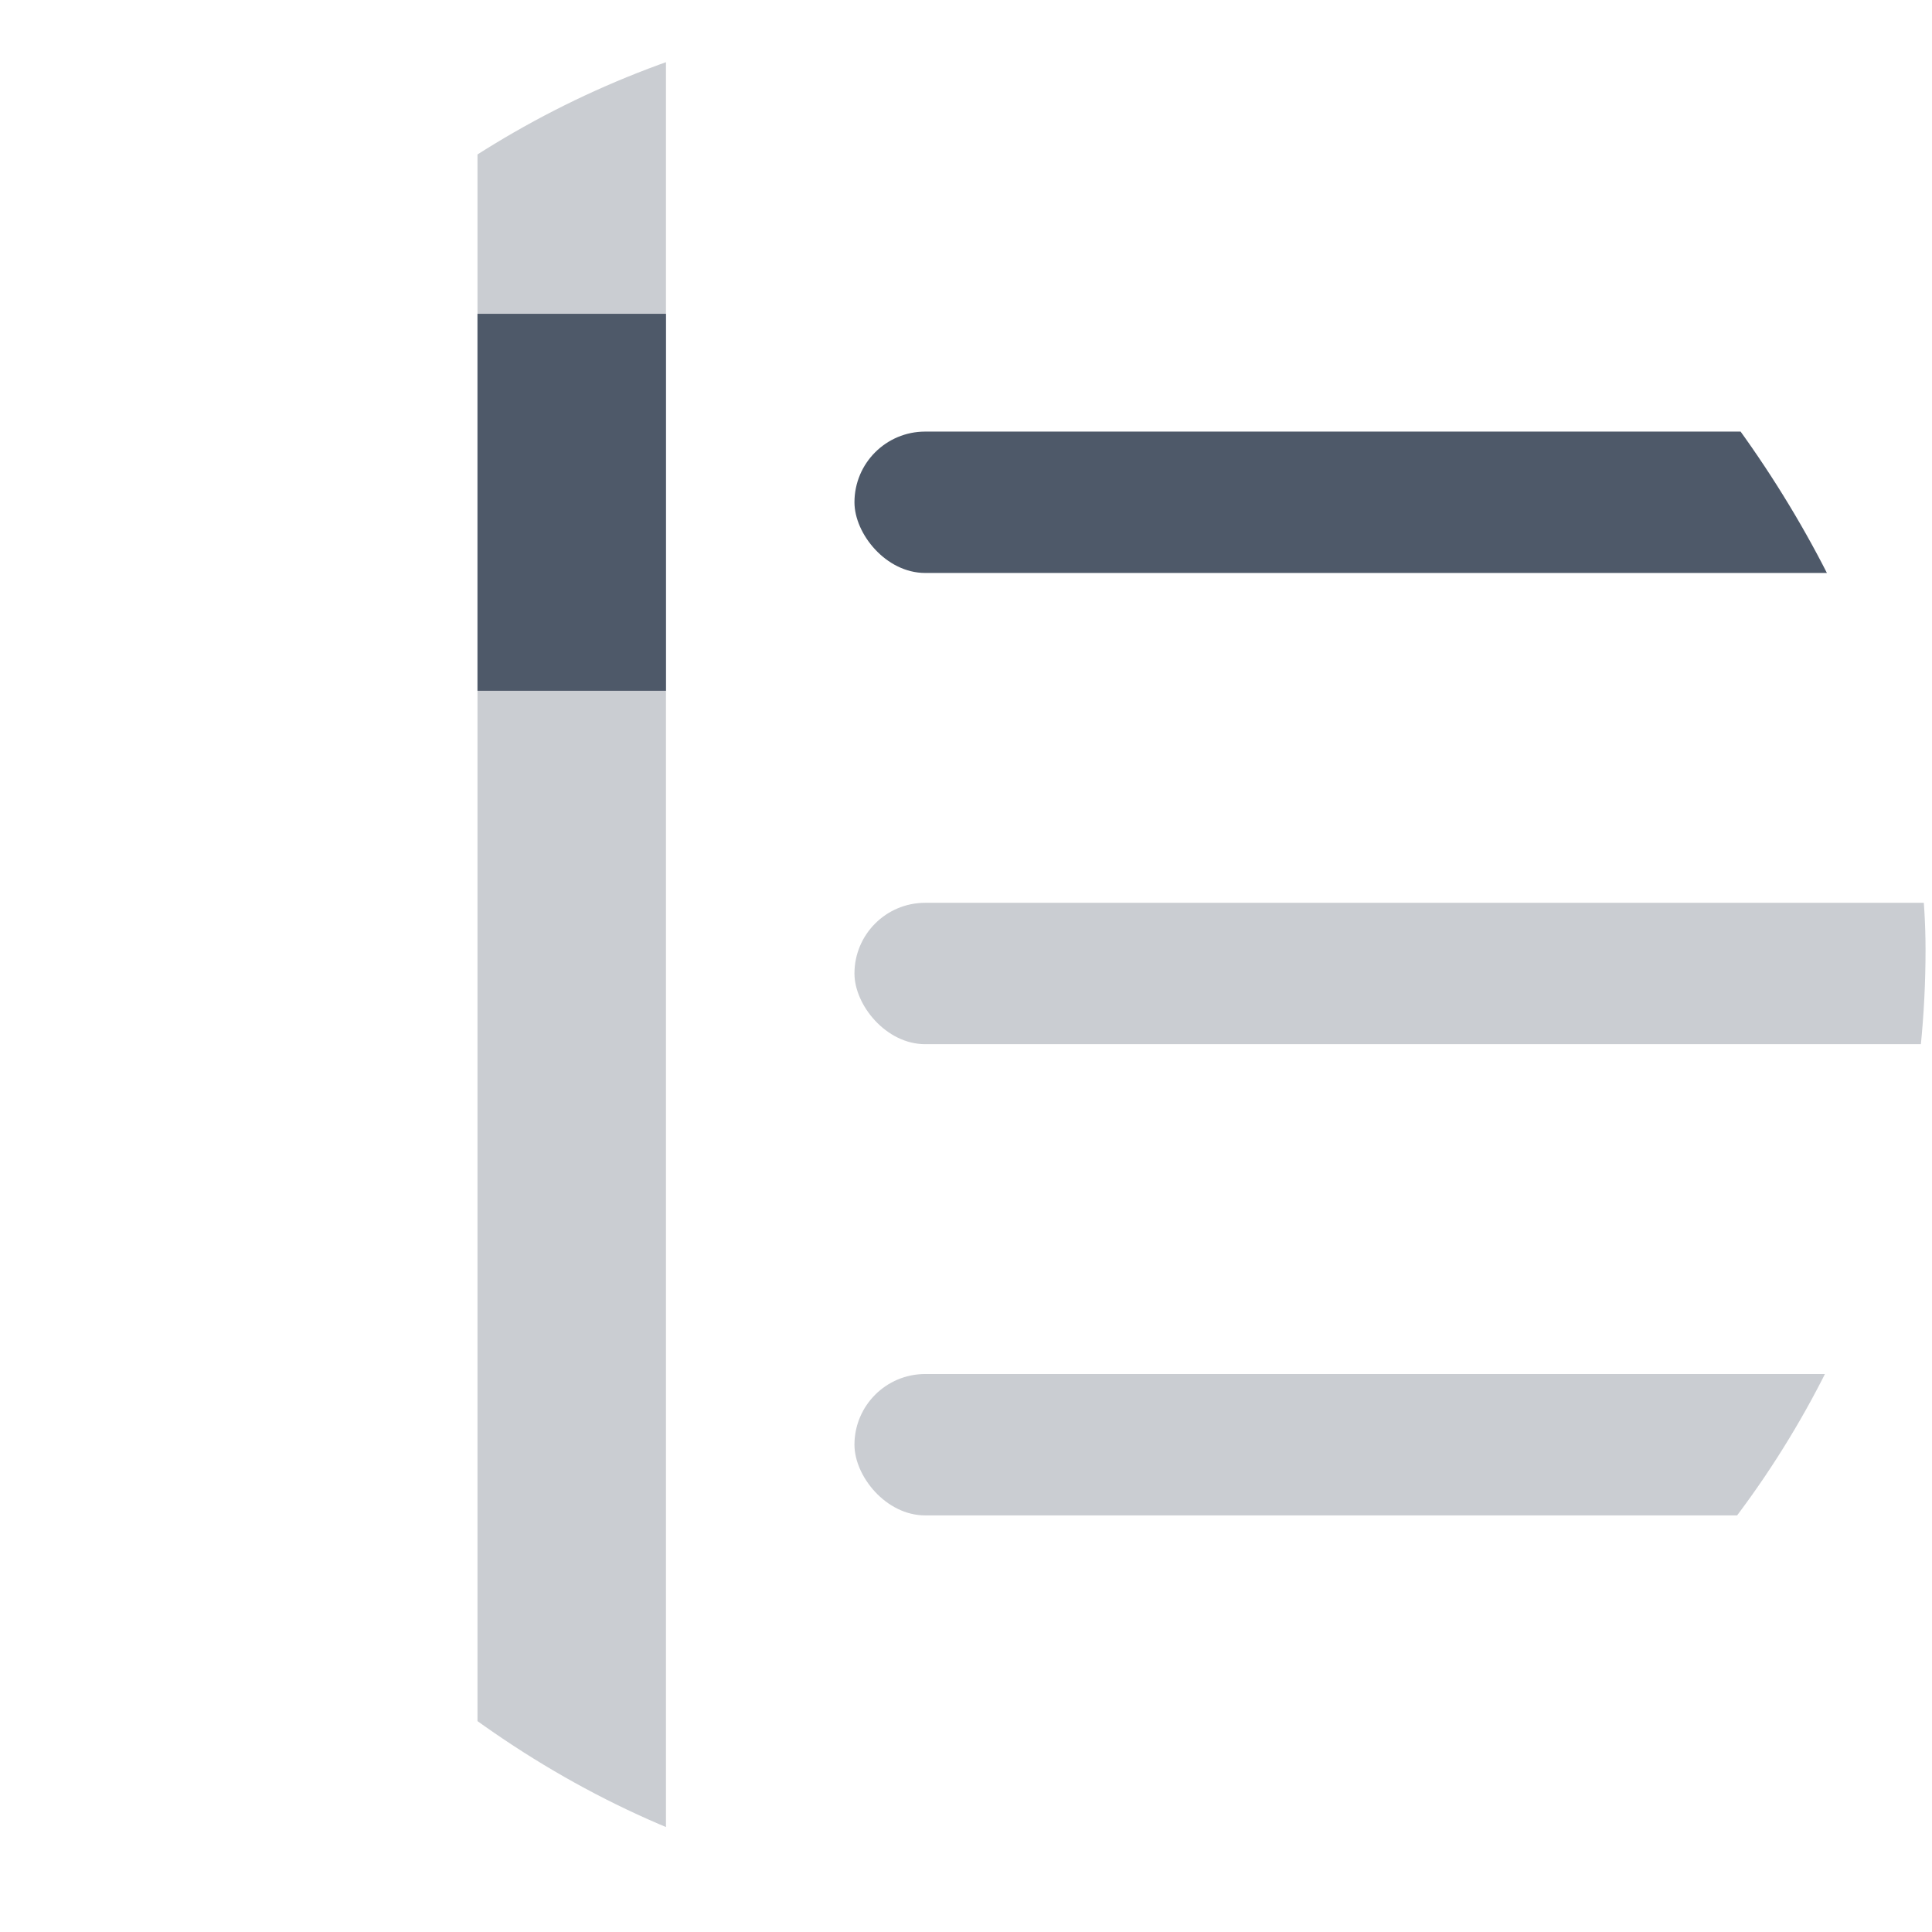<svg width="41" height="41" viewBox="0 0 41 41" fill="none" xmlns="http://www.w3.org/2000/svg">
<g clip-path="url(#clip0)">
<rect x="18.133" y="9.159" width="36" height="3" rx="1.5" fill="#4E5969"/>
<rect opacity="0.3" x="18.133" y="19.159" width="36" height="3" rx="1.5" fill="#4E5969"/>
<rect opacity="0.3" x="18.133" y="29.159" width="36" height="3" rx="1.5" fill="#4E5969"/>
<path opacity="0.3" d="M12.133 -0.841V41.159" stroke="#4E5969" stroke-width="4" stroke-linecap="round"/>
<path d="M12.133 6.659L12.133 14.659" stroke="#4E5969" stroke-width="4"/>
</g>
<defs>
<clipPath id="clip0">
<rect x="0.863" y="0.159" width="40" height="40" rx="20" fill="white"/>
</clipPath>
</defs>
</svg>
